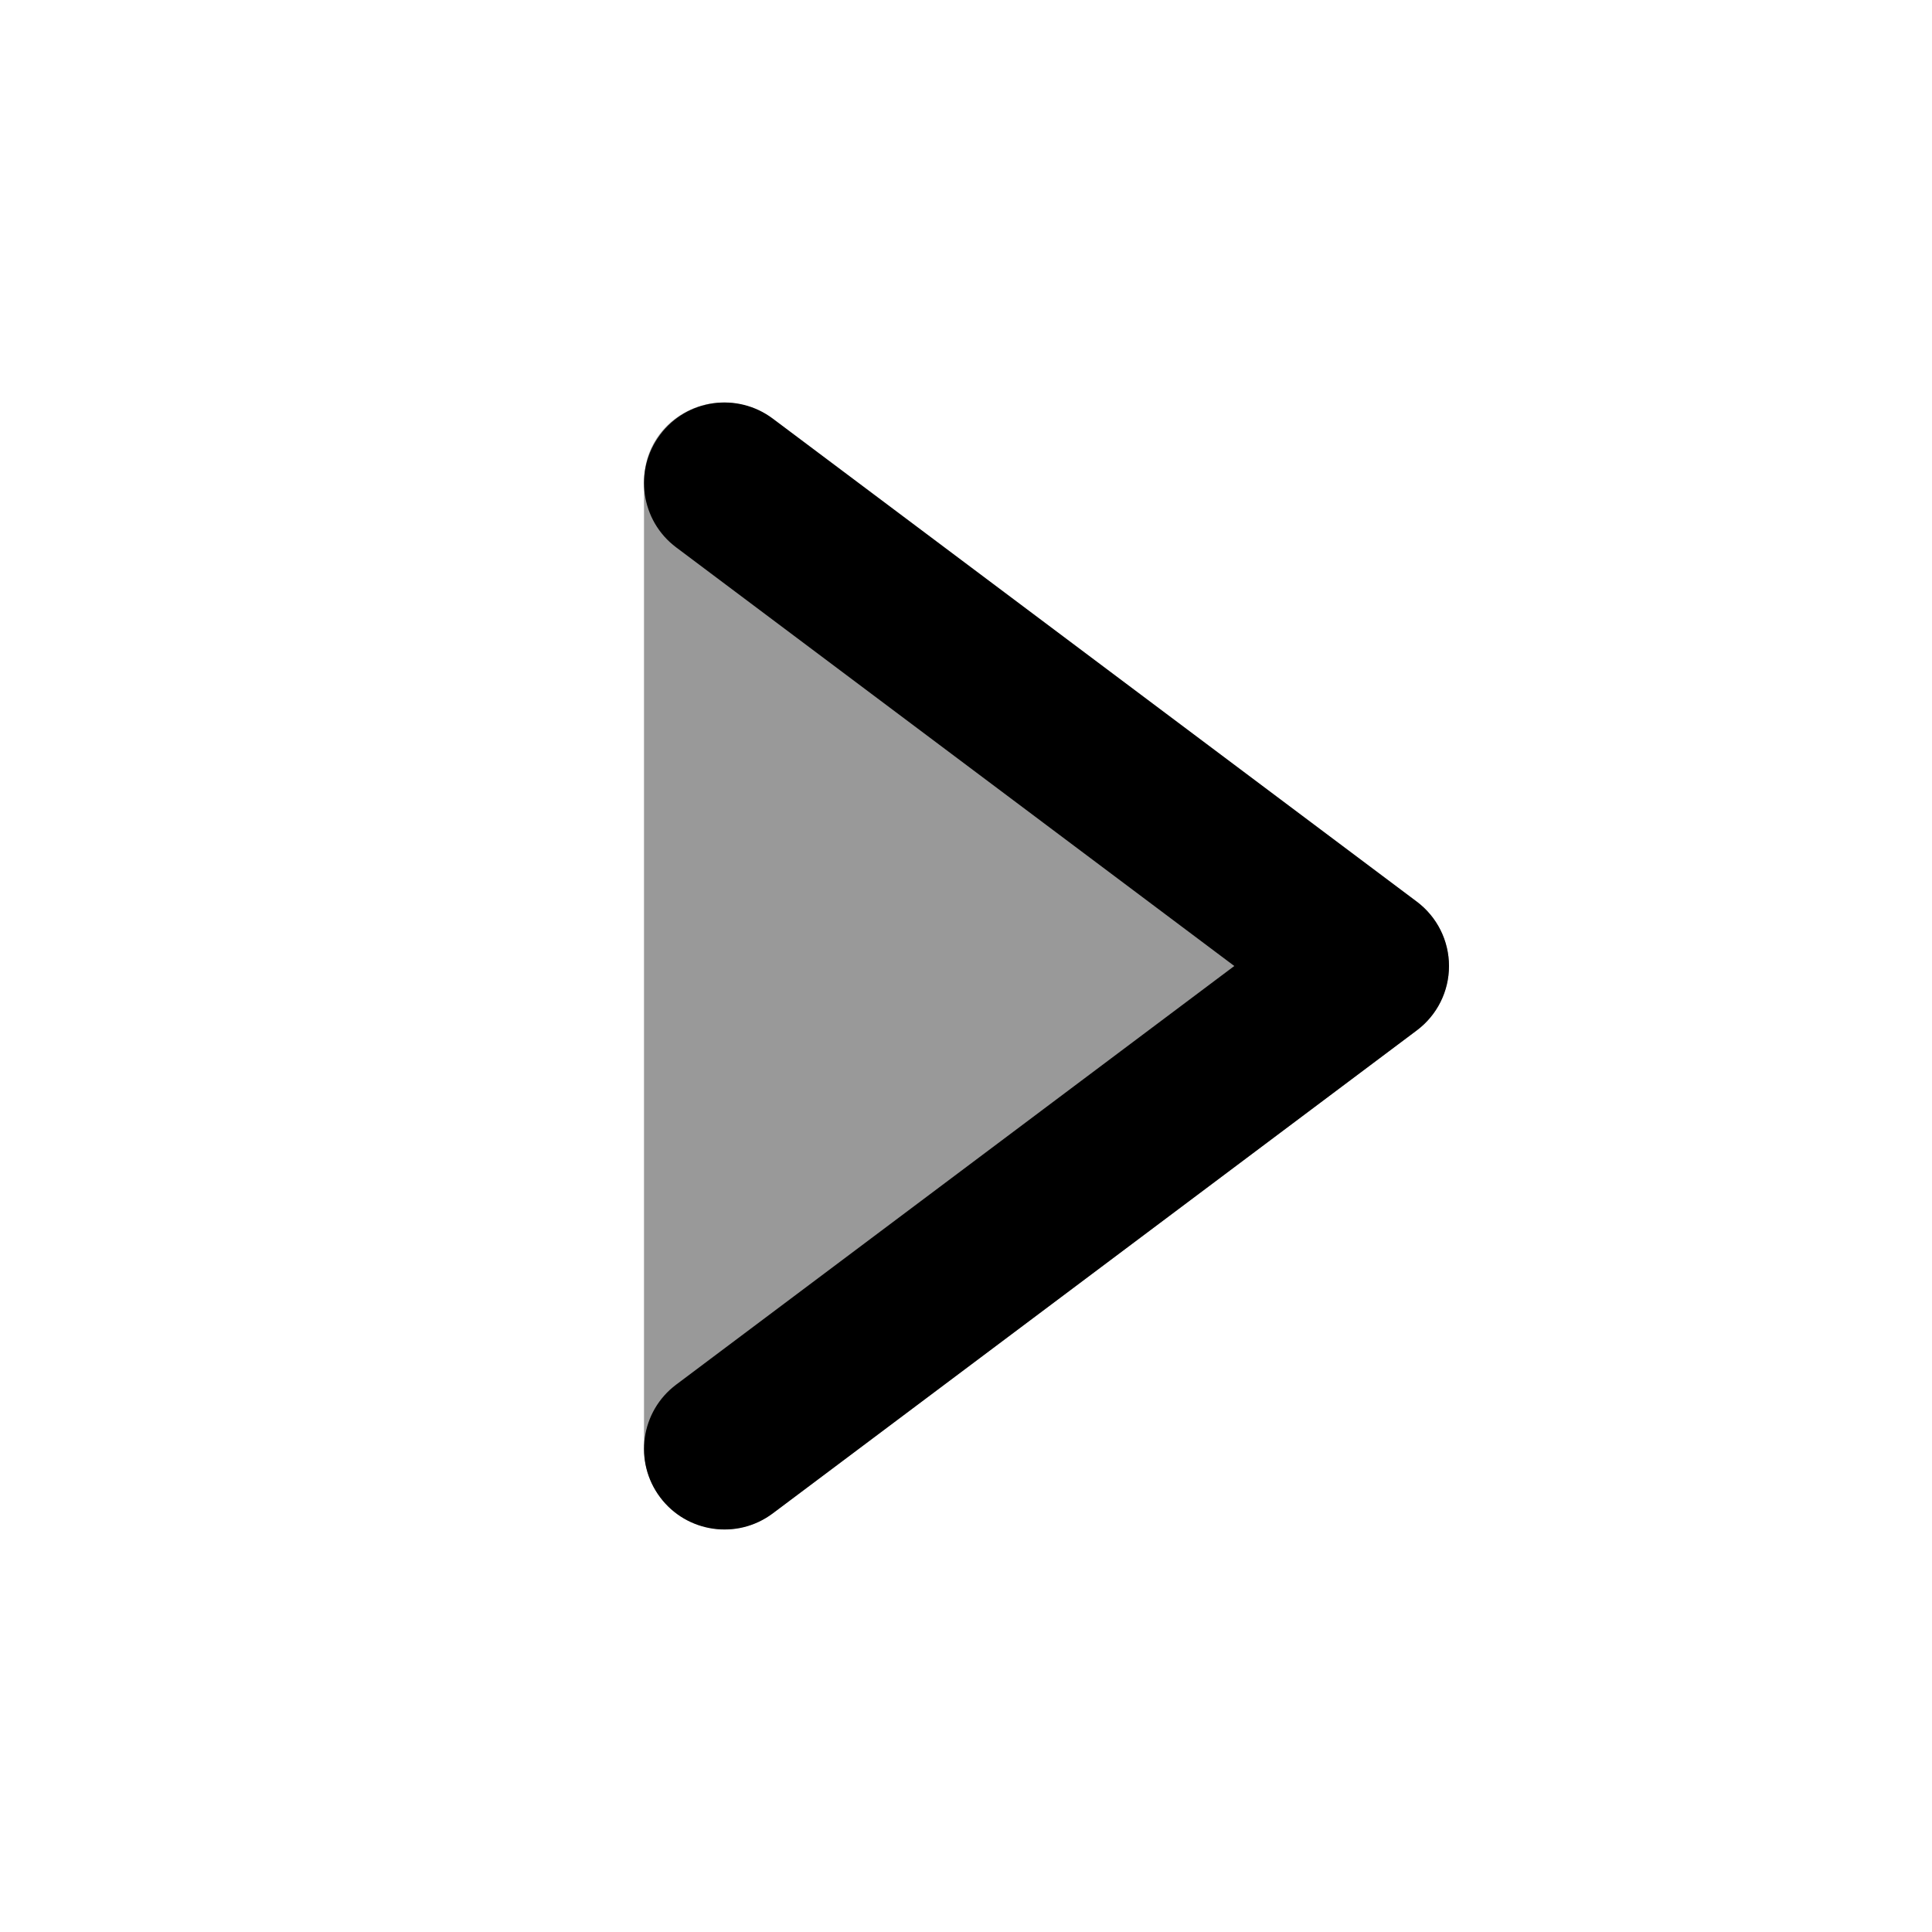 <svg width="24" height="24" viewBox="0 0 24 24" fill="none" xmlns="http://www.w3.org/2000/svg">
<path d="M8 5.987C8 5.163 8.936 4.711 9.595 5.206C10.596 5.956 16.599 10.455 17.6 11.206C18.133 11.605 18.133 12.399 17.6 12.799L9.595 18.799C8.936 19.294 8 18.811 8 17.987L8 5.987Z" fill="black" fill-opacity="0.4"/>
<path fill-rule="evenodd" clip-rule="evenodd" d="M8.2 5.4C7.869 5.842 7.958 6.469 8.4 6.8L15.333 12L8.4 17.2C7.958 17.531 7.869 18.158 8.2 18.6C8.531 19.042 9.158 19.131 9.6 18.8L17.6 12.8C17.852 12.611 18 12.315 18 12C18 11.685 17.852 11.389 17.6 11.2L9.6 5.2C9.158 4.869 8.531 4.958 8.2 5.4Z" fill="black"/>
</svg>
